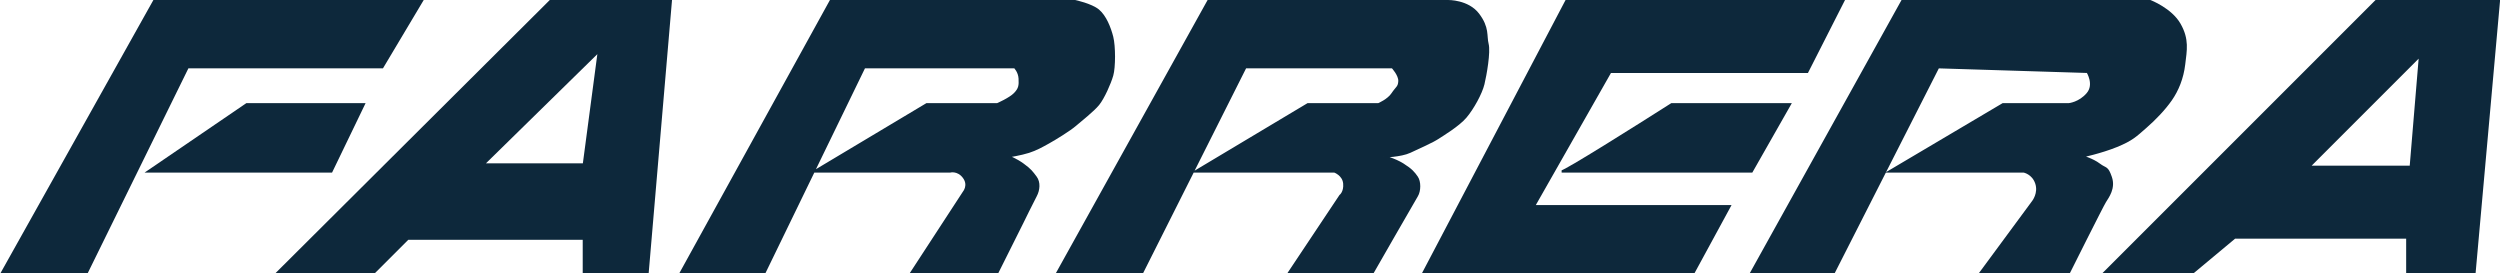 <svg width="1079" height="118" viewBox="0 0 1079 118" fill="none" xmlns="http://www.w3.org/2000/svg">
<path d="M182 0.5H66.5L1 117.5H37.5L81 29H165L182 0.5Z" fill="#0D283B"/>
<path d="M106.5 45L64 74H143L157 45H106.5Z" fill="#0D283B"/>
<path d="M464 0.5H358.5L294 117.5H330L373 29H438C438 29 439.95 30.888 440.108 33.896C440.266 36.904 440.108 38.328 438 40.5C435.892 42.672 430.5 45 430.5 45H400L351.5 74H410C410 74 413.421 73.038 416 76.5C418.579 79.962 416 83 416 83L393.5 117.5H430.5L441.5 95.5C441.5 95.5 445.66 86.981 447 84.5C448.34 82.019 448.656 78.695 447 76.5C445.344 74.305 444.699 73.313 441.5 71C438.301 68.687 435 67.5 435 67.5C435 67.5 440.768 66.552 444 65.5C447.232 64.448 449.537 63.143 452.5 61.5C455.463 59.857 461.614 56.058 464 54C466.386 51.942 471.799 47.714 474 45C476.201 42.286 479 36 480 32.5C481 29 481 20 480 16C479 12 477 7 474 4.5C471 2 464 0.5 464 0.5Z" fill="#0D283B"/>
<path d="M625 0.5H521.5L456.5 117.5H493L537.5 29H601C601 29 604.108 32.313 604 35C603.892 37.687 602.799 37.764 601 40.5C599.201 43.236 595 45 595 45H564.5L516 74H576C576 74 579.851 75.357 580.205 79.17C580.558 82.983 578.5 84.5 578.5 84.5L556.5 117.5H592.5C592.5 117.5 610.185 86.664 611.5 84.5C612.815 82.336 612.815 78.379 611.5 76.5C610.185 74.621 609.174 73.313 605.5 71C601.826 68.687 597 67.5 597 67.5C597 67.5 604.502 67.344 608.5 65.5C612.498 63.656 618.259 61.058 620.571 59.541C622.884 58.023 629.39 54.123 632.5 50.5C635.61 46.877 639.251 40.228 640.201 36.27C641.151 32.313 642.892 22.498 642 19C641.108 15.502 642.417 12.05 637.985 6.193C633.552 0.336 625 0.5 625 0.5Z" fill="#0D283B"/>
<path d="M795.5 0.5H676L614.5 117.5H731L746.5 89H662L695 31H780L795.5 0.5Z" fill="#0D283B"/>
<path d="M721.5 45C706.333 54.667 675.6 74 674 74H756L772.5 45H721.5Z" fill="#0D283B"/>
<path d="M928 0.5H821L756 117.5H791.5L836.5 29L901 31C901 31 904.461 36.435 901 40.5C897.539 44.565 893 45 893 45H864.5L815.5 74H873.5C873.5 74 877.424 74.724 878.883 79.066C880.342 83.408 877.5 87 877.5 87L855 117.5H893C893 117.5 907.21 89.072 908.5 87C909.79 84.927 912.632 81.197 911 76.5C909.368 71.803 908.902 73.204 906 71C903.098 68.796 898.5 67.5 898.5 67.5C898.5 67.5 906.771 65.744 913.5 63C920.229 60.256 921.869 58.461 925.954 54.908C930.04 51.356 934.125 47.093 936.967 43.007C939.809 38.922 941.941 33.771 942.651 27.731C943.362 21.692 944.428 17.074 940.698 10.501C936.967 3.929 928 0.5 928 0.5Z" fill="#0D283B"/>
<path fill-rule="evenodd" clip-rule="evenodd" d="M237.5 0.5H289.5L279.5 117.5H252V103H176L161.5 117.5H120L237.5 0.5ZM208.5 71L258.5 22L252 71H208.5Z" fill="#0D283B"/>
<path fill-rule="evenodd" clip-rule="evenodd" d="M1025.5 0.5H1078.5L1068 117.5H1039V102.5H964.5L946.5 117.5H908.5L1025.5 0.5ZM996.5 72L1044.5 24L1040.5 72H996.5Z" fill="#0D283B"/>
<path d="M182 0.5H66.5L1 117.5H37.5L81 29H165L182 0.5Z" stroke="#0D283B"/>
<path d="M106.5 45L64 74H143L157 45H106.5Z" stroke="#0D283B"/>
<path d="M464 0.5H358.5L294 117.5H330L373 29H438C438 29 439.95 30.888 440.108 33.896C440.266 36.904 440.108 38.328 438 40.5C435.892 42.672 430.5 45 430.5 45H400L351.5 74H410C410 74 413.421 73.038 416 76.5C418.579 79.962 416 83 416 83L393.5 117.5H430.5L441.5 95.5C441.5 95.5 445.66 86.981 447 84.5C448.34 82.019 448.656 78.695 447 76.5C445.344 74.305 444.699 73.313 441.5 71C438.301 68.687 435 67.5 435 67.5C435 67.5 440.768 66.552 444 65.5C447.232 64.448 449.537 63.143 452.5 61.5C455.463 59.857 461.614 56.058 464 54C466.386 51.942 471.799 47.714 474 45C476.201 42.286 479 36 480 32.5C481 29 481 20 480 16C479 12 477 7 474 4.5C471 2 464 0.5 464 0.5Z" stroke="#0D283B"/>
<path d="M625 0.5H521.5L456.5 117.5H493L537.5 29H601C601 29 604.108 32.313 604 35C603.892 37.687 602.799 37.764 601 40.5C599.201 43.236 595 45 595 45H564.5L516 74H576C576 74 579.851 75.357 580.205 79.17C580.558 82.983 578.5 84.5 578.5 84.5L556.5 117.5H592.5C592.5 117.5 610.185 86.664 611.5 84.5C612.815 82.336 612.815 78.379 611.5 76.5C610.185 74.621 609.174 73.313 605.5 71C601.826 68.687 597 67.5 597 67.5C597 67.5 604.502 67.344 608.5 65.5C612.498 63.656 618.259 61.058 620.571 59.541C622.884 58.023 629.39 54.123 632.5 50.5C635.61 46.877 639.251 40.228 640.201 36.27C641.151 32.313 642.892 22.498 642 19C641.108 15.502 642.417 12.05 637.985 6.193C633.552 0.336 625 0.5 625 0.5Z" stroke="#0D283B"/>
<path d="M795.5 0.5H676L614.5 117.5H731L746.5 89H662L695 31H780L795.5 0.5Z" stroke="#0D283B"/>
<path d="M721.5 45C706.333 54.667 675.6 74 674 74H756L772.5 45H721.5Z" stroke="#0D283B"/>
<path d="M928 0.5H821L756 117.5H791.5L836.5 29L901 31C901 31 904.461 36.435 901 40.5C897.539 44.565 893 45 893 45H864.5L815.5 74H873.5C873.5 74 877.424 74.724 878.883 79.066C880.342 83.408 877.5 87 877.5 87L855 117.5H893C893 117.5 907.21 89.072 908.5 87C909.79 84.927 912.632 81.197 911 76.5C909.368 71.803 908.902 73.204 906 71C903.098 68.796 898.5 67.5 898.5 67.5C898.5 67.5 906.771 65.744 913.5 63C920.229 60.256 921.869 58.461 925.954 54.908C930.04 51.356 934.125 47.093 936.967 43.007C939.809 38.922 941.941 33.771 942.651 27.731C943.362 21.692 944.428 17.074 940.698 10.501C936.967 3.929 928 0.5 928 0.5Z" stroke="#0D283B"/>
<path fill-rule="evenodd" clip-rule="evenodd" d="M237.5 0.5H289.5L279.5 117.5H252V103H176L161.5 117.5H120L237.5 0.5ZM208.5 71L258.5 22L252 71H208.5Z" stroke="#0D283B"/>
<path fill-rule="evenodd" clip-rule="evenodd" d="M1025.5 0.5H1078.5L1068 117.5H1039V102.5H964.5L946.5 117.5H908.5L1025.5 0.5ZM996.5 72L1044.5 24L1040.5 72H996.5Z" stroke="#0D283B"/>
</svg>

